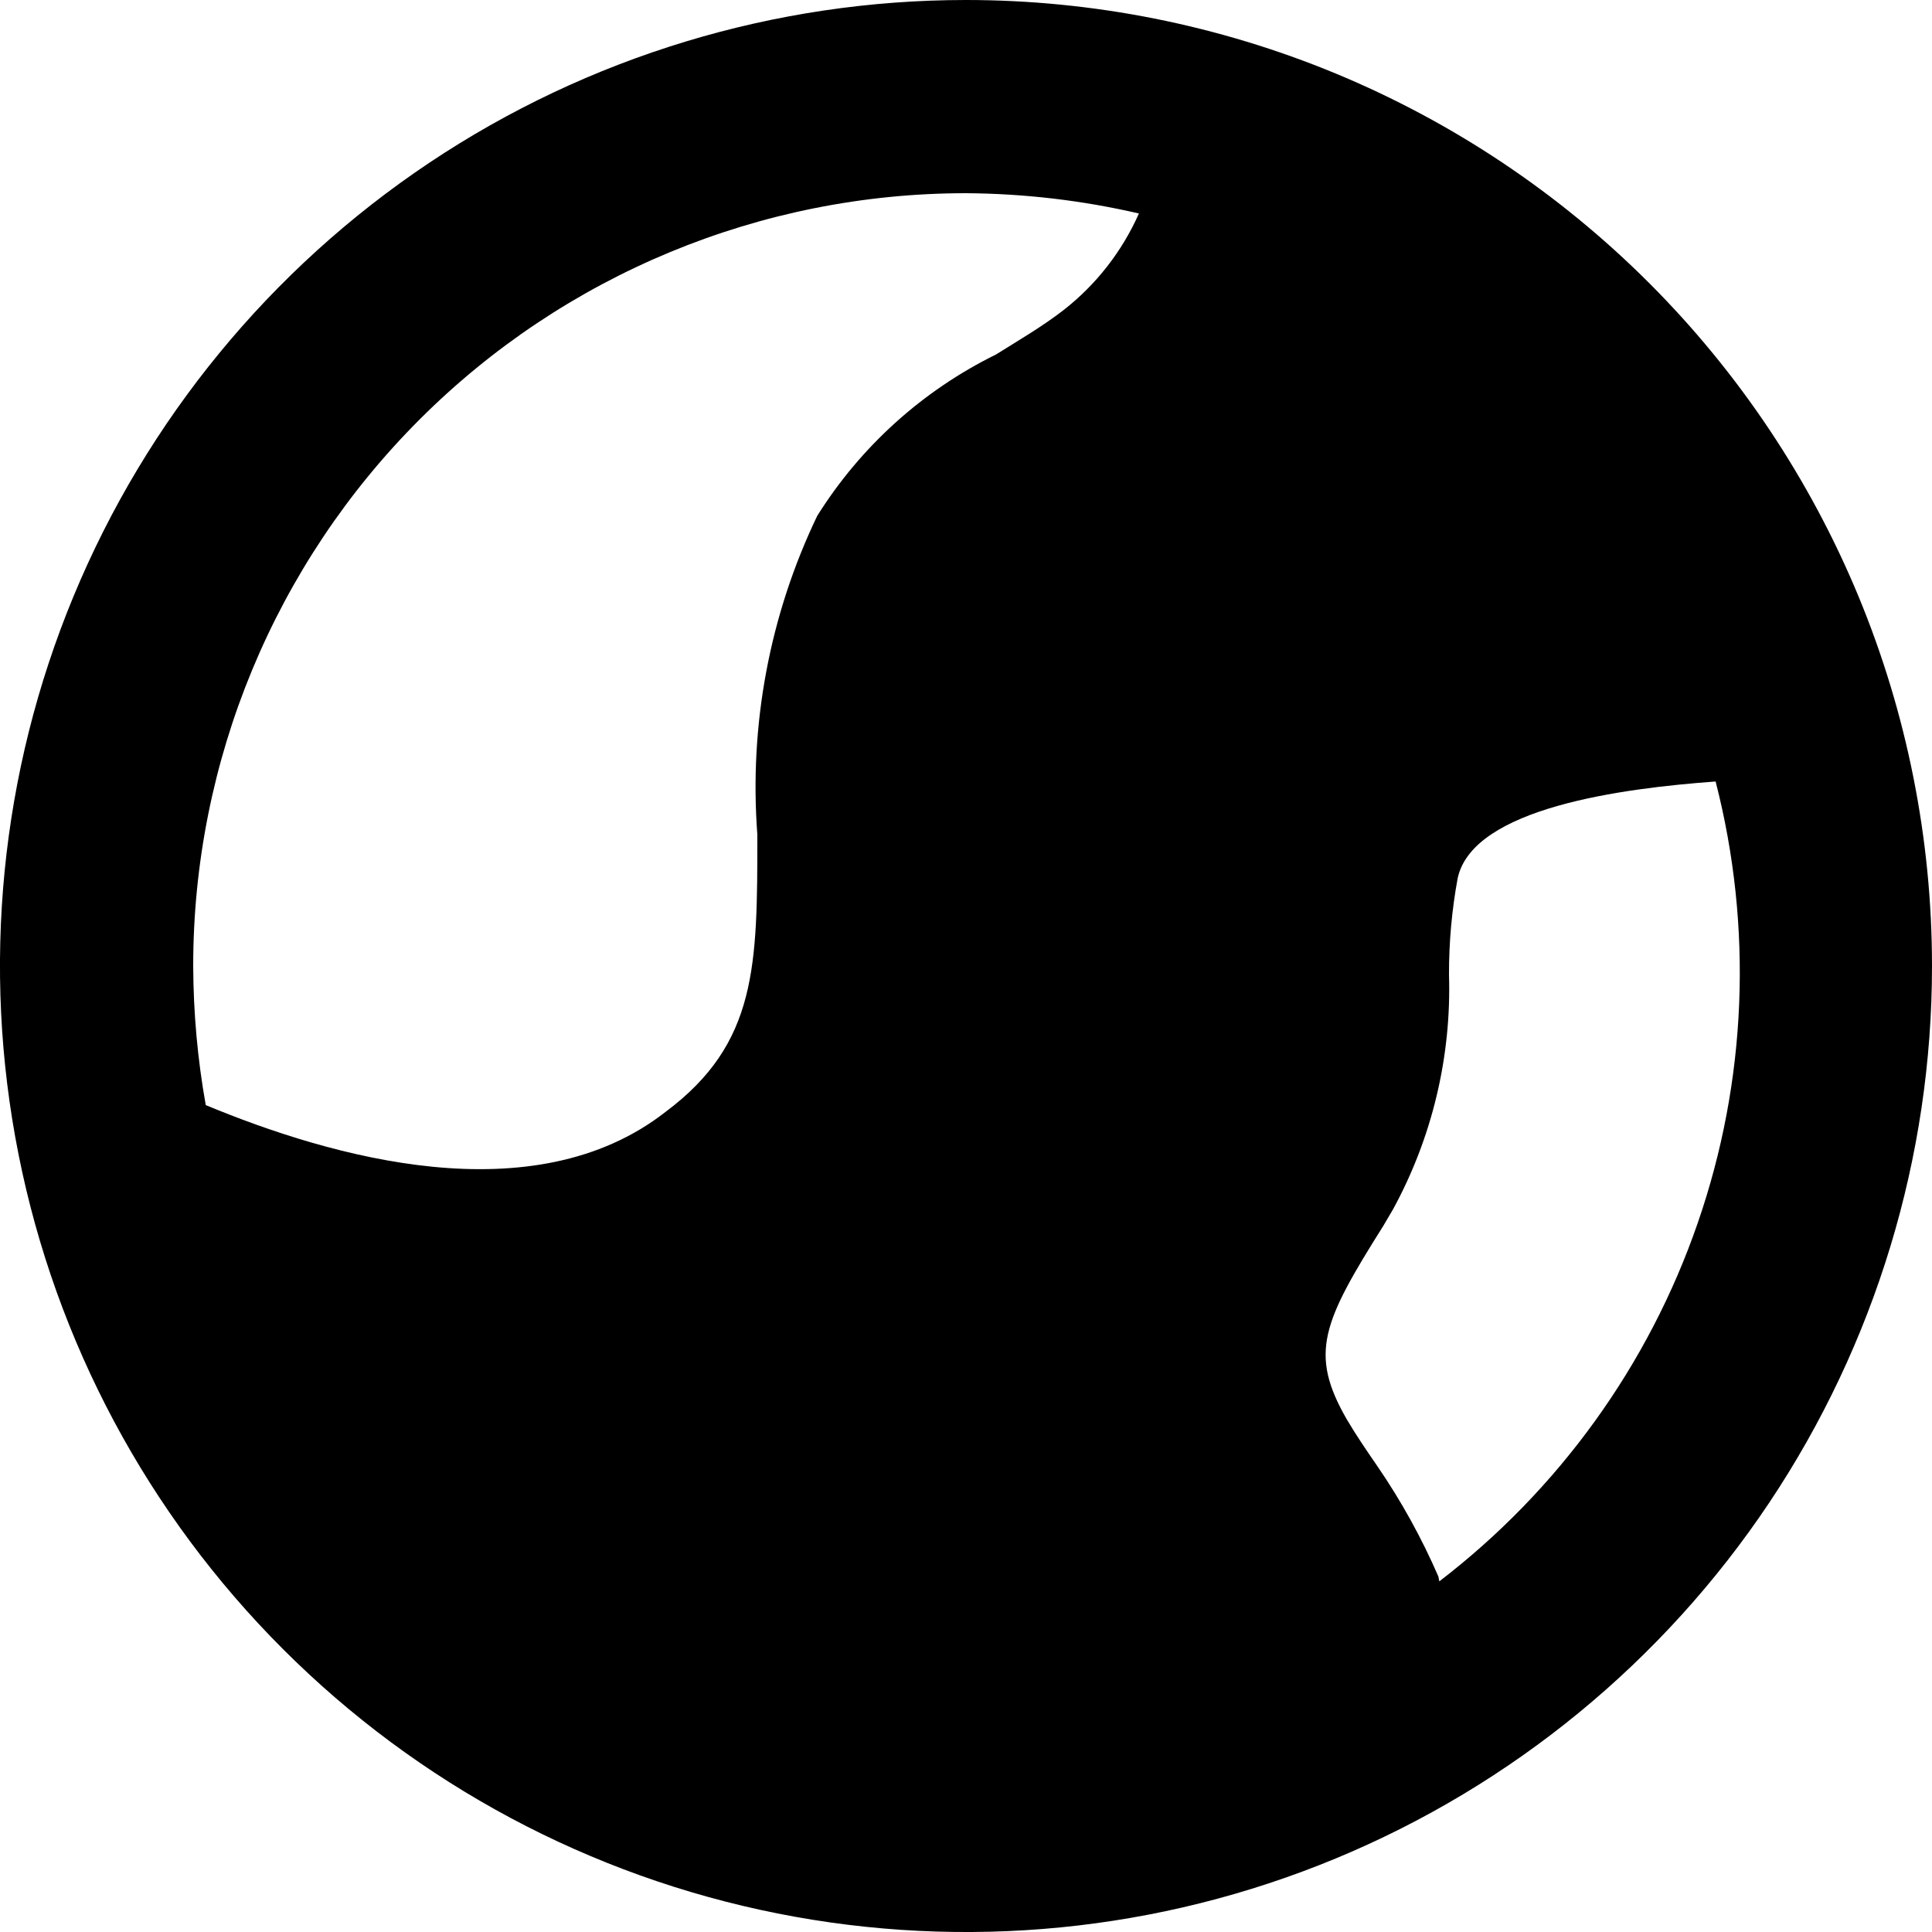 <svg width="20" height="20" viewBox="0 0 20 20" fill="none" xmlns="http://www.w3.org/2000/svg">
<path d="M10 0C8.022 0 6.089 0.586 4.444 1.685C2.8 2.784 1.518 4.346 0.761 6.173C0.004 8 -0.194 10.011 0.192 11.951C0.578 13.891 1.53 15.672 2.929 17.071C4.327 18.47 6.109 19.422 8.049 19.808C9.989 20.194 12 19.996 13.827 19.239C15.654 18.482 17.216 17.2 18.315 15.556C19.413 13.911 20 11.978 20 10C20 8.687 19.741 7.386 19.239 6.173C18.736 4.96 18 3.858 17.071 2.929C16.142 2 15.04 1.264 13.827 0.761C12.614 0.259 11.313 0 10 0ZM10 2C10.603 2.004 11.203 2.074 11.79 2.21C11.616 2.602 11.348 2.946 11.01 3.21C10.79 3.38 10.55 3.52 10.31 3.67C9.55 4.044 8.91 4.622 8.46 5.34C7.967 6.367 7.754 7.505 7.84 8.64C7.84 10 7.84 10.8 6.89 11.51C5.52 12.58 3.43 11.98 2.13 11.44C2.045 10.965 2.002 10.483 2 10C2 7.878 2.843 5.843 4.343 4.343C5.843 2.843 7.878 2 10 2ZM14.89 16.32C14.717 15.921 14.506 15.539 14.26 15.18C14.15 15.02 14.04 14.86 13.94 14.69C13.55 14.01 13.69 13.69 14.32 12.69L14.42 12.52C14.826 11.776 15.026 10.937 15 10.09C14.999 9.755 15.029 9.42 15.09 9.09C15.25 8.36 16.8 8.16 17.76 8.09C18.148 9.599 18.084 11.188 17.575 12.66C17.067 14.132 16.136 15.422 14.9 16.37L14.89 16.32Z" fill="black"/>
</svg>
